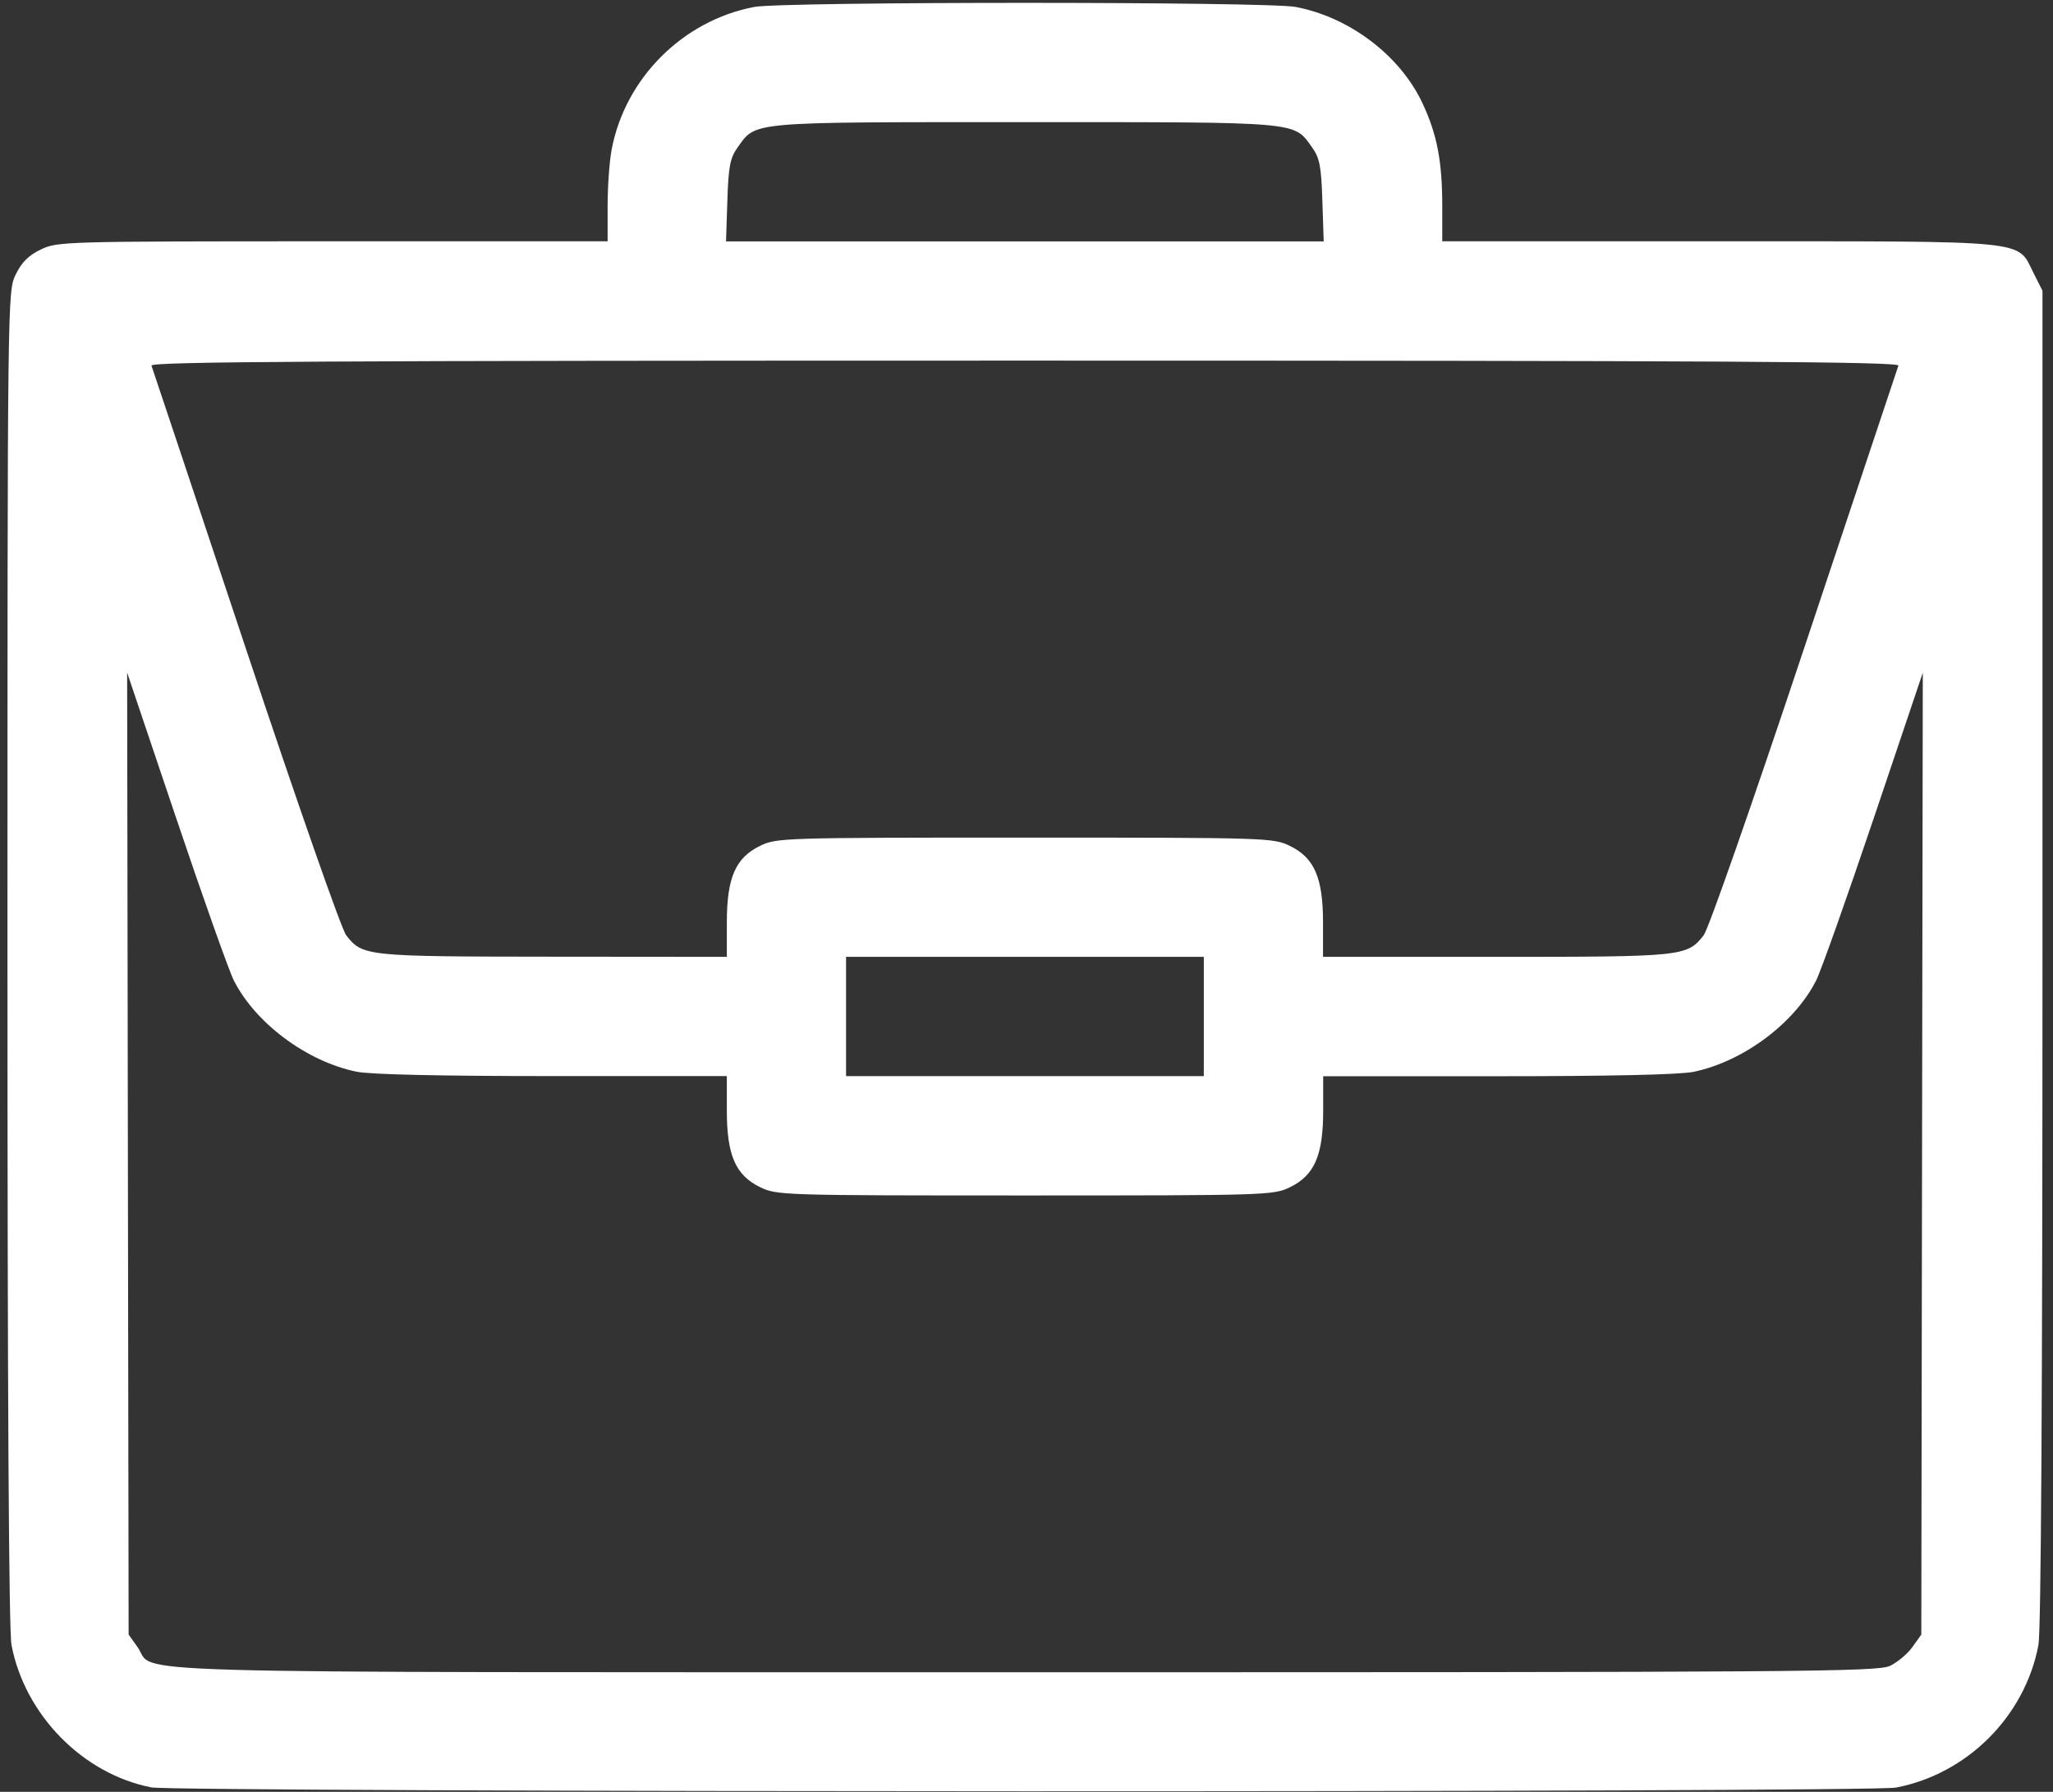 <?xml version="1.0" encoding="UTF-8" standalone="no"?>
<!-- Created with Inkscape (http://www.inkscape.org/) -->

<svg
   width="27.5mm"
   height="24mm"
   viewBox="0 0 27.5 24"
   version="1.1"
   id="svg1"
   xml:space="preserve"
   inkscape:version="1.4 (86a8ad7, 2024-10-11)"
   sodipodi:docname="jobicon.svg"
   xmlns:inkscape="http://www.inkscape.org/namespaces/inkscape"
   xmlns:sodipodi="http://sodipodi.sourceforge.net/DTD/sodipodi-0.dtd"
   xmlns="http://www.w3.org/2000/svg"
   xmlns:svg="http://www.w3.org/2000/svg"><rect x="0" y="0" width="27.5" height="24" fill="#333333" stroke="none"/><sodipodi:namedview
     id="namedview1"
     pagecolor="#ffffff"
     bordercolor="#000000"
     borderopacity="0.25"
     inkscape:showpageshadow="2"
     inkscape:pageopacity="0.0"
     inkscape:pagecheckerboard="0"
     inkscape:deskcolor="#d1d1d1"
     inkscape:document-units="mm"
     inkscape:zoom="5.2561207"
     inkscape:cx="89.609814"
     inkscape:cy="61.357038"
     inkscape:window-width="1920"
     inkscape:window-height="991"
     inkscape:window-x="2391"
     inkscape:window-y="-9"
     inkscape:window-maximized="1"
     inkscape:current-layer="layer1"
     showguides="true" /><defs
     id="defs1" /><g
     inkscape:label="Layer 1"
     inkscape:groupmode="layer"
     id="layer1"><path
       style="fill:#ffffff;fill-opacity:1;stroke-width:0.201"
       d="m 2.022,23.939 c -0.914,-0.18 -1.691,-0.972 -1.868,-1.907 -0.036,-0.188 -0.054,-3.362 -0.054,-9.207 0,-8.898 2.616e-4,-8.921 0.11,-9.147 0.08,-0.165 0.172,-0.257 0.336,-0.336 C 0.767,3.235 0.845,3.232 4.455,3.232 H 8.139 V 2.761 c 0,-0.26 0.024,-0.601 0.054,-0.758 0.181,-0.956 0.954,-1.728 1.91,-1.91 0.386,-0.073 6.866,-0.073 7.252,0 0.723,0.137 1.4,0.651 1.699,1.289 0.196,0.419 0.265,0.778 0.265,1.379 V 3.232 l 3.714,8.25e-5 c 4.214,9.46e-5 3.981,-0.023 4.206,0.424 l 0.12,0.238 v 8.926 c 0,5.849 -0.019,9.025 -0.054,9.213 -0.181,0.956 -0.954,1.728 -1.91,1.91 -0.356,0.068 -23.028,0.064 -23.373,-0.003 z m 23.294,-1.626 c 0.1,-0.048 0.236,-0.161 0.301,-0.253 l 0.119,-0.166 0.01,-6.442 0.01,-6.442 -0.656,1.946 c -0.361,1.07 -0.709,2.052 -0.775,2.181 -0.292,0.572 -0.976,1.081 -1.639,1.219 -0.181,0.038 -1.124,0.059 -2.622,0.059 h -2.34 v 0.462 c 0,0.598 -0.117,0.866 -0.446,1.025 -0.221,0.107 -0.303,0.11 -3.547,0.11 -3.244,0 -3.326,-0.003 -3.547,-0.11 C 9.852,15.741 9.736,15.473 9.736,14.876 V 14.413 H 7.396 c -1.498,0 -2.442,-0.021 -2.622,-0.059 C 4.11,14.217 3.426,13.708 3.134,13.136 3.068,13.007 2.72,12.026 2.359,10.955 l -0.656,-1.946 0.01,6.442 0.01,6.442 0.118,0.166 c 0.262,0.367 -0.756,0.338 11.88,0.339 10.421,10e-4 11.428,-0.006 11.594,-0.085 z M 16.125,13.615 V 12.816 h -2.396 -2.396 v 0.799 0.799 h 2.396 2.396 z M 9.736,12.354 c 0,-0.598 0.117,-0.866 0.446,-1.025 0.221,-0.107 0.303,-0.11 3.547,-0.11 3.244,0 3.326,0.003 3.547,0.11 0.329,0.159 0.446,0.427 0.446,1.025 V 12.816 h 2.318 c 2.509,0 2.558,-0.005 2.781,-0.289 0.063,-0.08 0.653,-1.767 1.348,-3.853 0.68,-2.041 1.247,-3.741 1.26,-3.777 0.02,-0.053 -2.343,-0.067 -11.7,-0.067 -9.357,0 -11.72,0.013 -11.7,0.067 0.013,0.037 0.581,1.736 1.26,3.777 0.694,2.083 1.285,3.773 1.348,3.853 0.221,0.281 0.255,0.285 2.77,0.287 l 2.329,0.002 z M 17.713,2.687 c -0.015,-0.461 -0.036,-0.571 -0.137,-0.712 -0.25,-0.35 -0.129,-0.339 -3.848,-0.339 -3.719,0 -3.598,-0.011 -3.848,0.339 -0.1,0.141 -0.122,0.251 -0.137,0.712 l -0.018,0.546 h 4.003 4.003 z"
       id="path1" /></g></svg>
